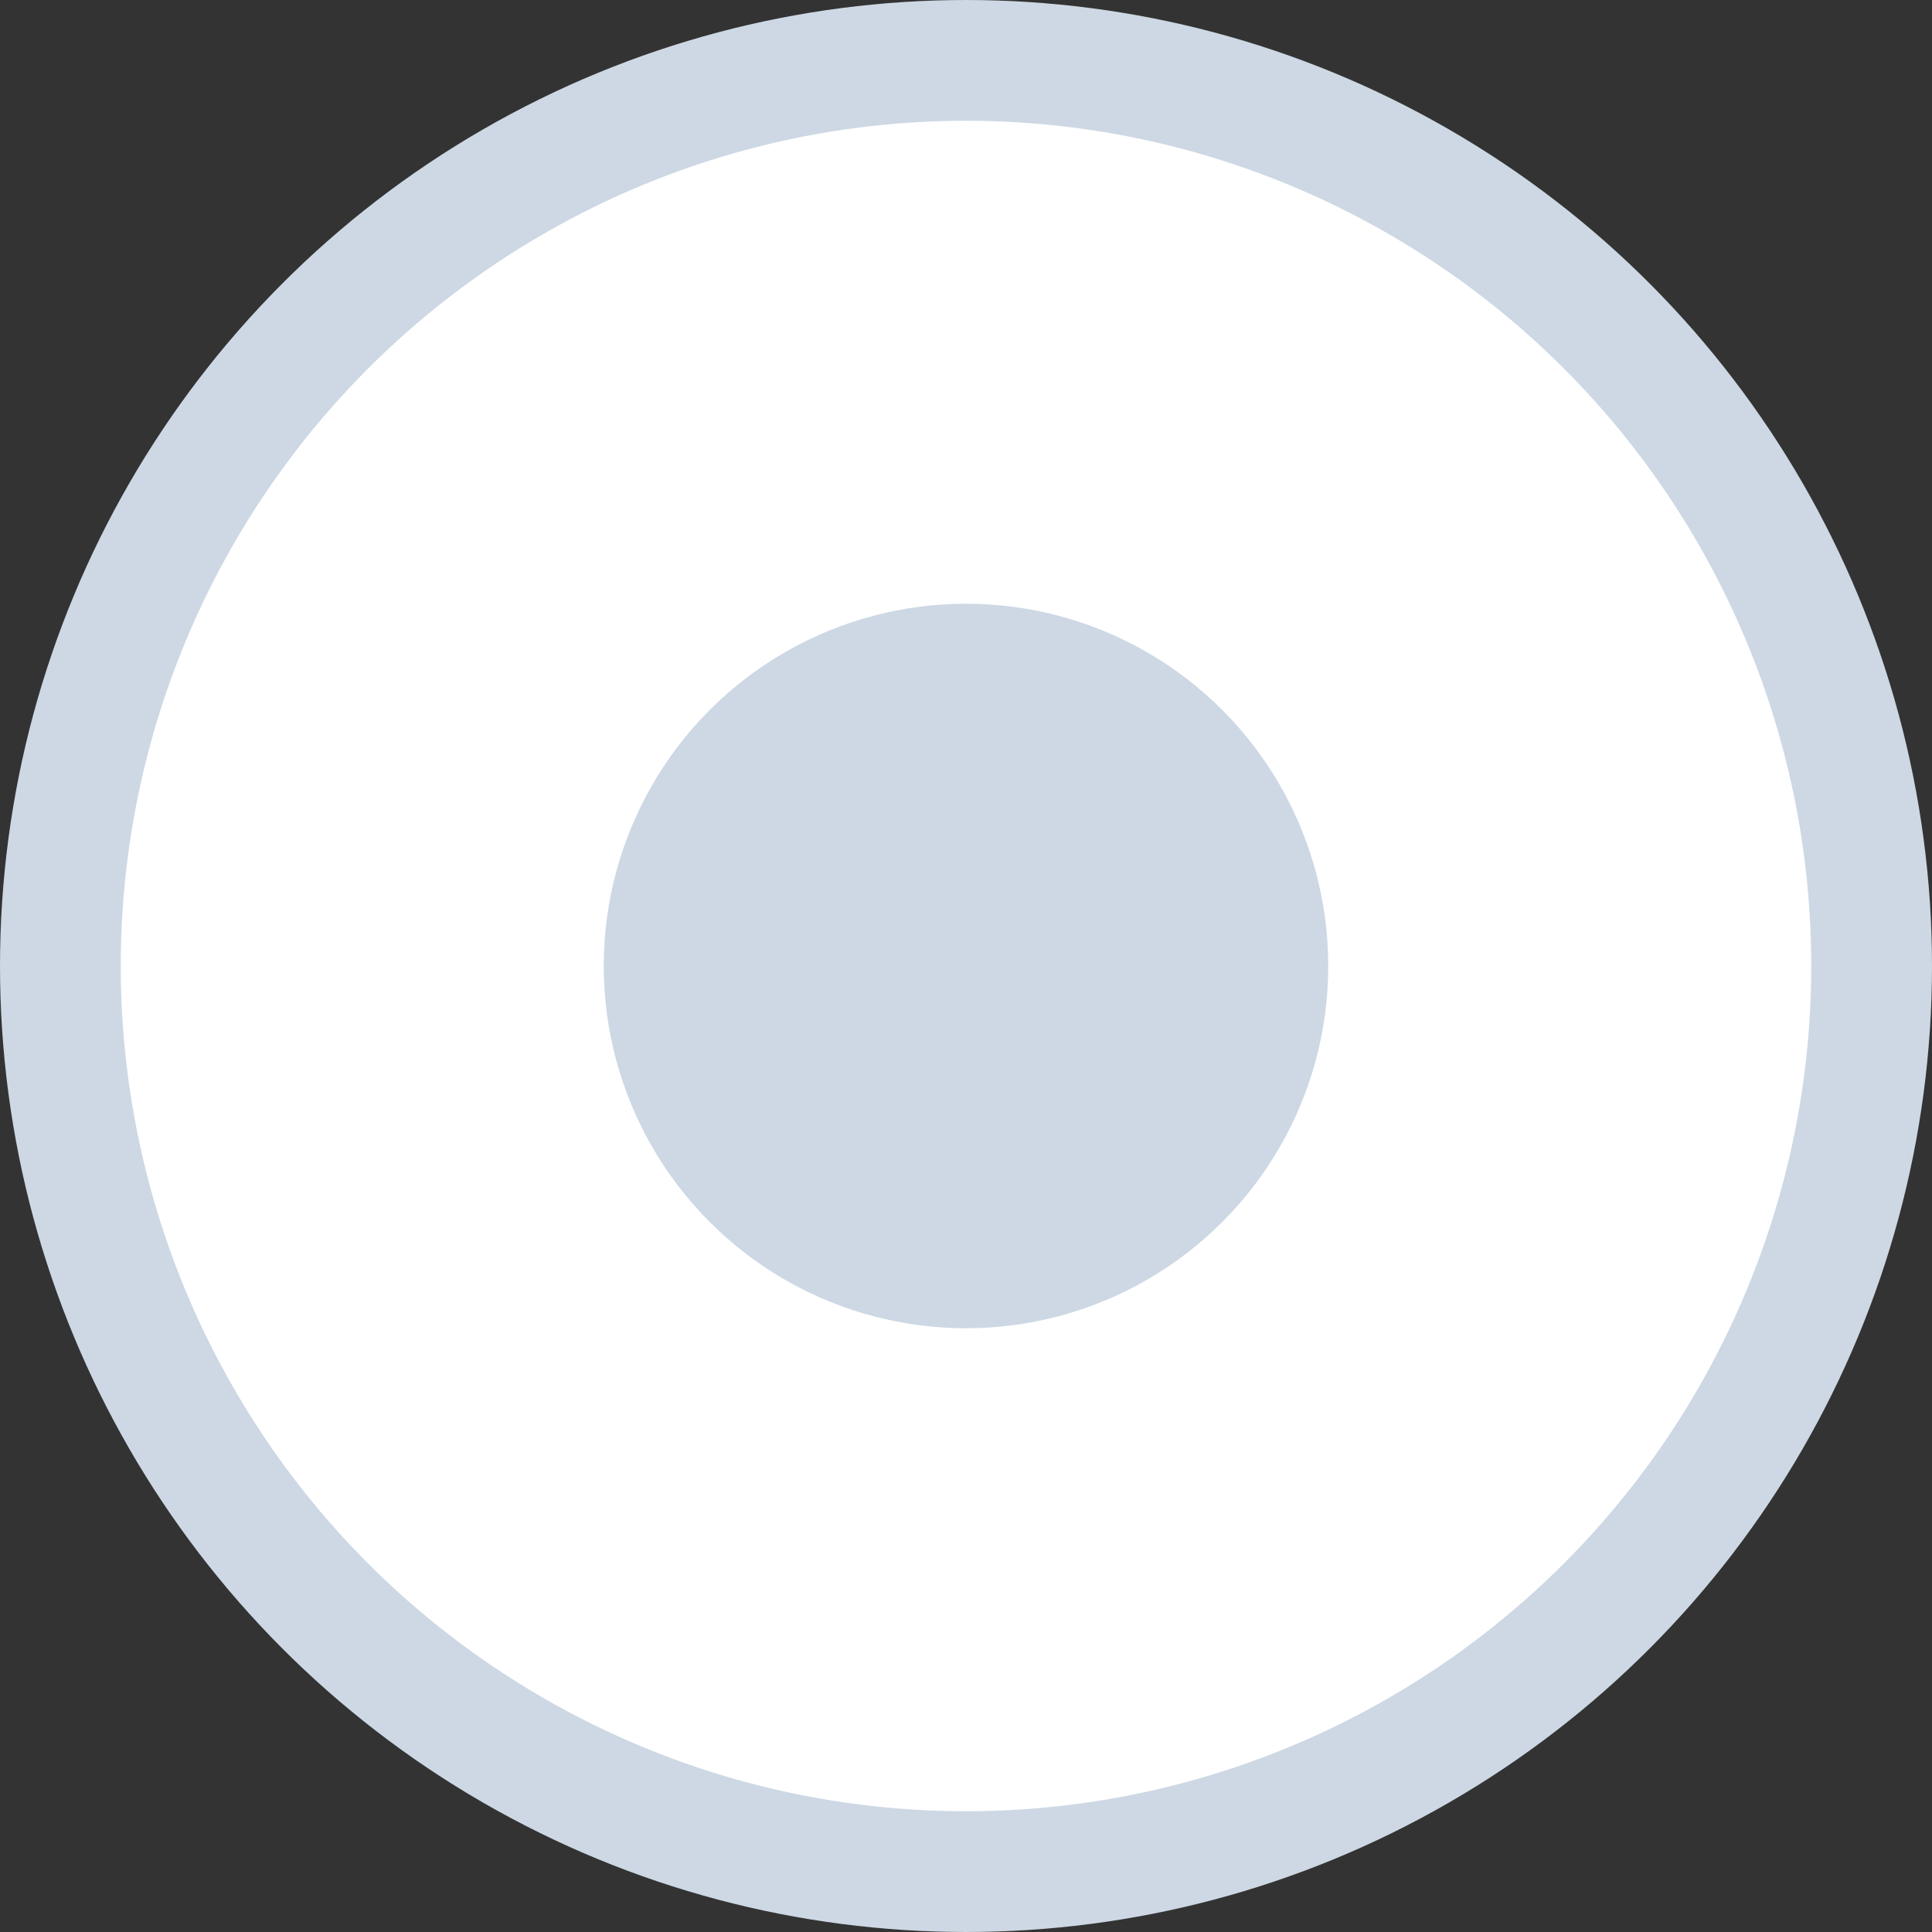 <svg xmlns="http://www.w3.org/2000/svg" preserveAspectRatio="none" viewBox="0 0 16 16">
<rect x="0" y="0" width="16" height="16" fill="#333333" stroke="none"/>
<circle cx="8" cy="8" r="7.5" stroke="#CDD8E4" fill="white"/>
<circle fill="#CDD8E4" cx="8" cy="8" r="3"/>
</svg>
